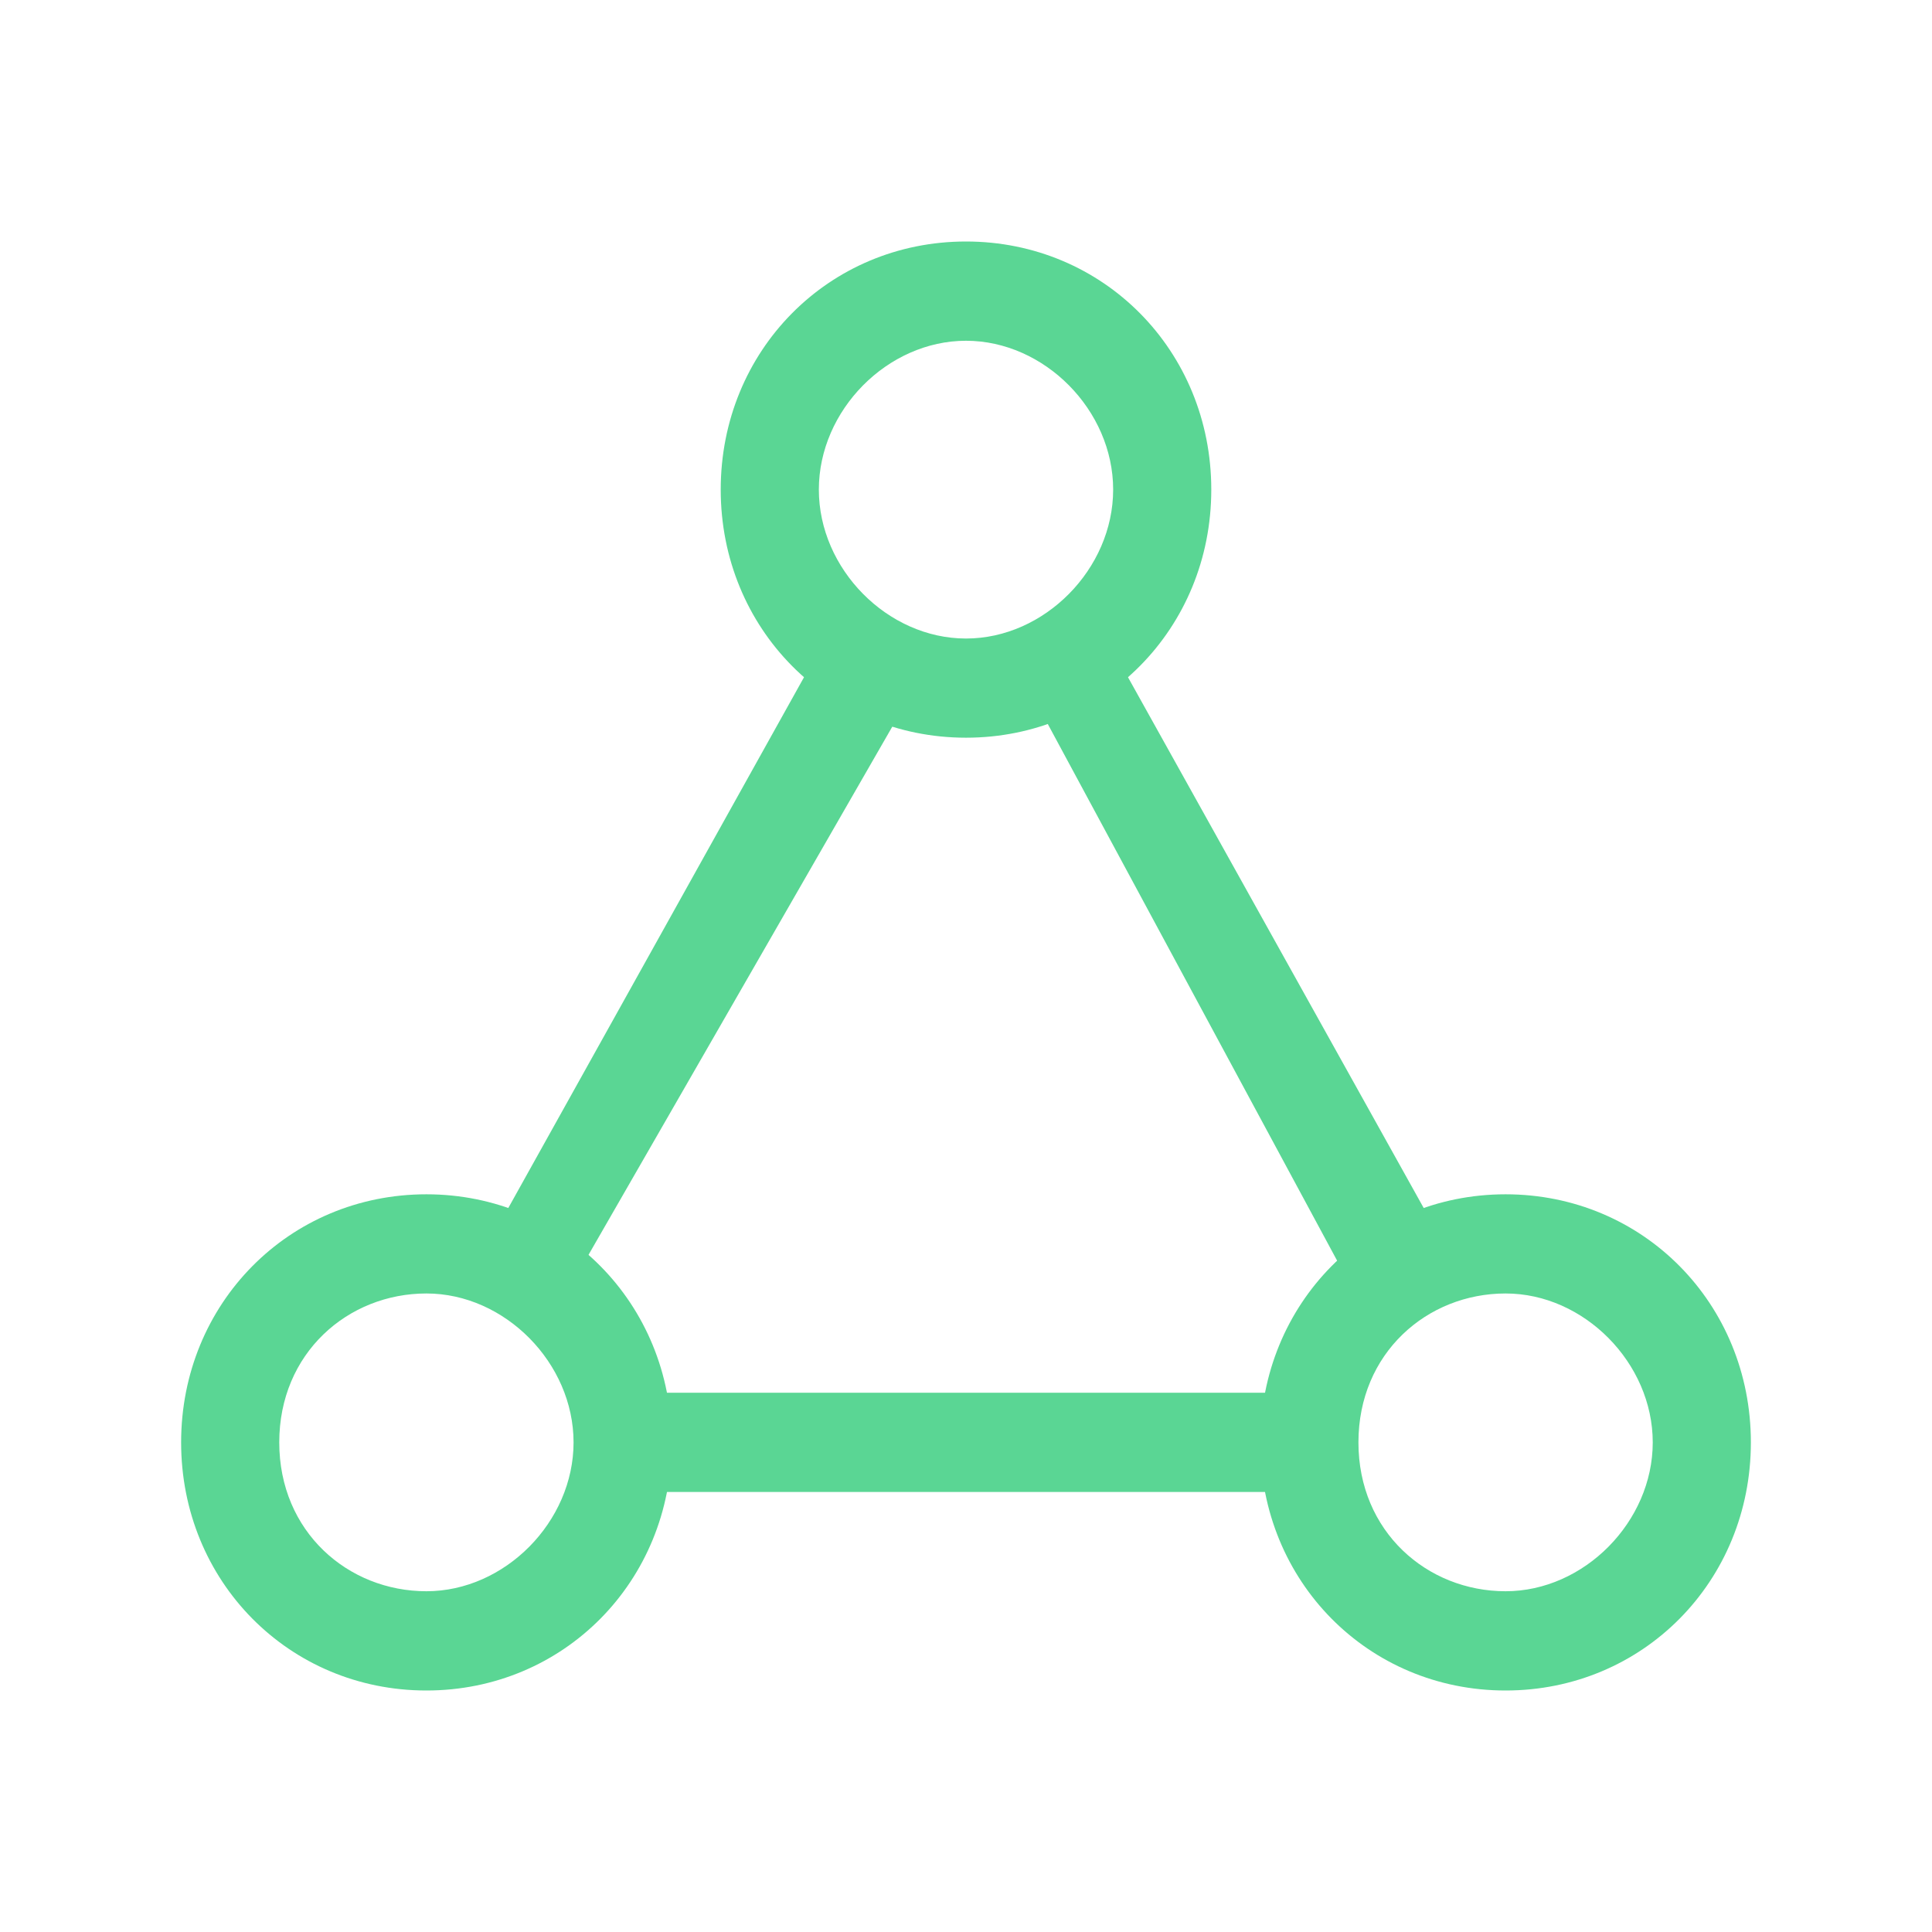 <svg xmlns="http://www.w3.org/2000/svg" xmlns:xlink="http://www.w3.org/1999/xlink" fill="none" version="1.1" width="24" height="24" viewBox="0 0 24 24"><defs><clipPath id="master_svg0_2943_7986"><rect x="0" y="0" width="24" height="24" rx="0"/></clipPath><clipPath id="master_svg1_3118_3646"><rect x="0" y="0" width="24" height="24" rx="0"/></clipPath></defs><g clip-path="url(#master_svg0_2943_7986)"><g clip-path="url(#master_svg1_3118_3646)"></g><g><g><path d="M5.297,16.068C6.272,16.068,7.125,16.932,7.125,17.918C7.125,18.904,6.272,19.767,5.297,19.767C4.322,19.767,3.469,19.027,3.469,17.918C3.469,16.808,4.322,16.068,5.297,16.068ZM5.297,14.836C3.591,14.836,2.25,16.192,2.25,17.918C2.25,19.644,3.591,21,5.297,21C7.003,21,8.344,19.644,8.344,17.918C8.344,16.192,7.003,14.836,5.297,14.836Z" fill="#5AD694" fill-opacity="1"/></g><g><path d="M12,4.233C12.975,4.233,13.828,5.096,13.828,6.082C13.828,7.068,12.975,7.932,12,7.932C11.025,7.932,10.172,7.068,10.172,6.082C10.172,5.096,11.025,4.233,12,4.233ZM12,3C10.294,3,8.953,4.356,8.953,6.082C8.953,7.808,10.294,9.164,12,9.164C13.706,9.164,15.047,7.808,15.047,6.082C15.047,4.356,13.706,3,12,3Z" fill="#5AD694" fill-opacity="1"/></g><g><path d="M18.703,16.068C19.678,16.068,20.531,16.932,20.531,17.918C20.531,18.904,19.678,19.767,18.703,19.767C17.728,19.767,16.875,19.027,16.875,17.918C16.875,16.808,17.728,16.068,18.703,16.068ZM18.703,14.836C16.997,14.836,15.656,16.192,15.656,17.918C15.656,19.644,16.997,21,18.703,21C20.409,21,21.75,19.644,21.75,17.918C21.75,16.192,20.409,14.836,18.703,14.836Z" fill="#5AD694" fill-opacity="1"/></g><g><path d="M12.975,8.918C13.341,8.795,13.706,8.548,13.95,8.301L17.728,15.082C17.362,15.205,16.997,15.452,16.631,15.699L12.975,8.918Z" fill="#5AD694" fill-opacity="1"/></g><g><path d="M6.272,15.082L10.05,8.301C10.416,8.548,10.659,8.795,11.147,8.918L7.247,15.699C7.003,15.452,6.637,15.205,6.272,15.082Z" fill="#5AD694" fill-opacity="1"/></g><g><path d="M7.472,18.658C7.594,18.411,7.594,18.164,7.594,17.918C7.594,17.671,7.594,17.548,7.472,17.301L16.406,17.301C16.406,17.548,16.284,17.671,16.284,17.918C16.284,18.164,16.284,18.288,16.406,18.534L7.472,18.534L7.472,18.658Z" fill="#5AD694" fill-opacity="1"/></g></g></g></svg>